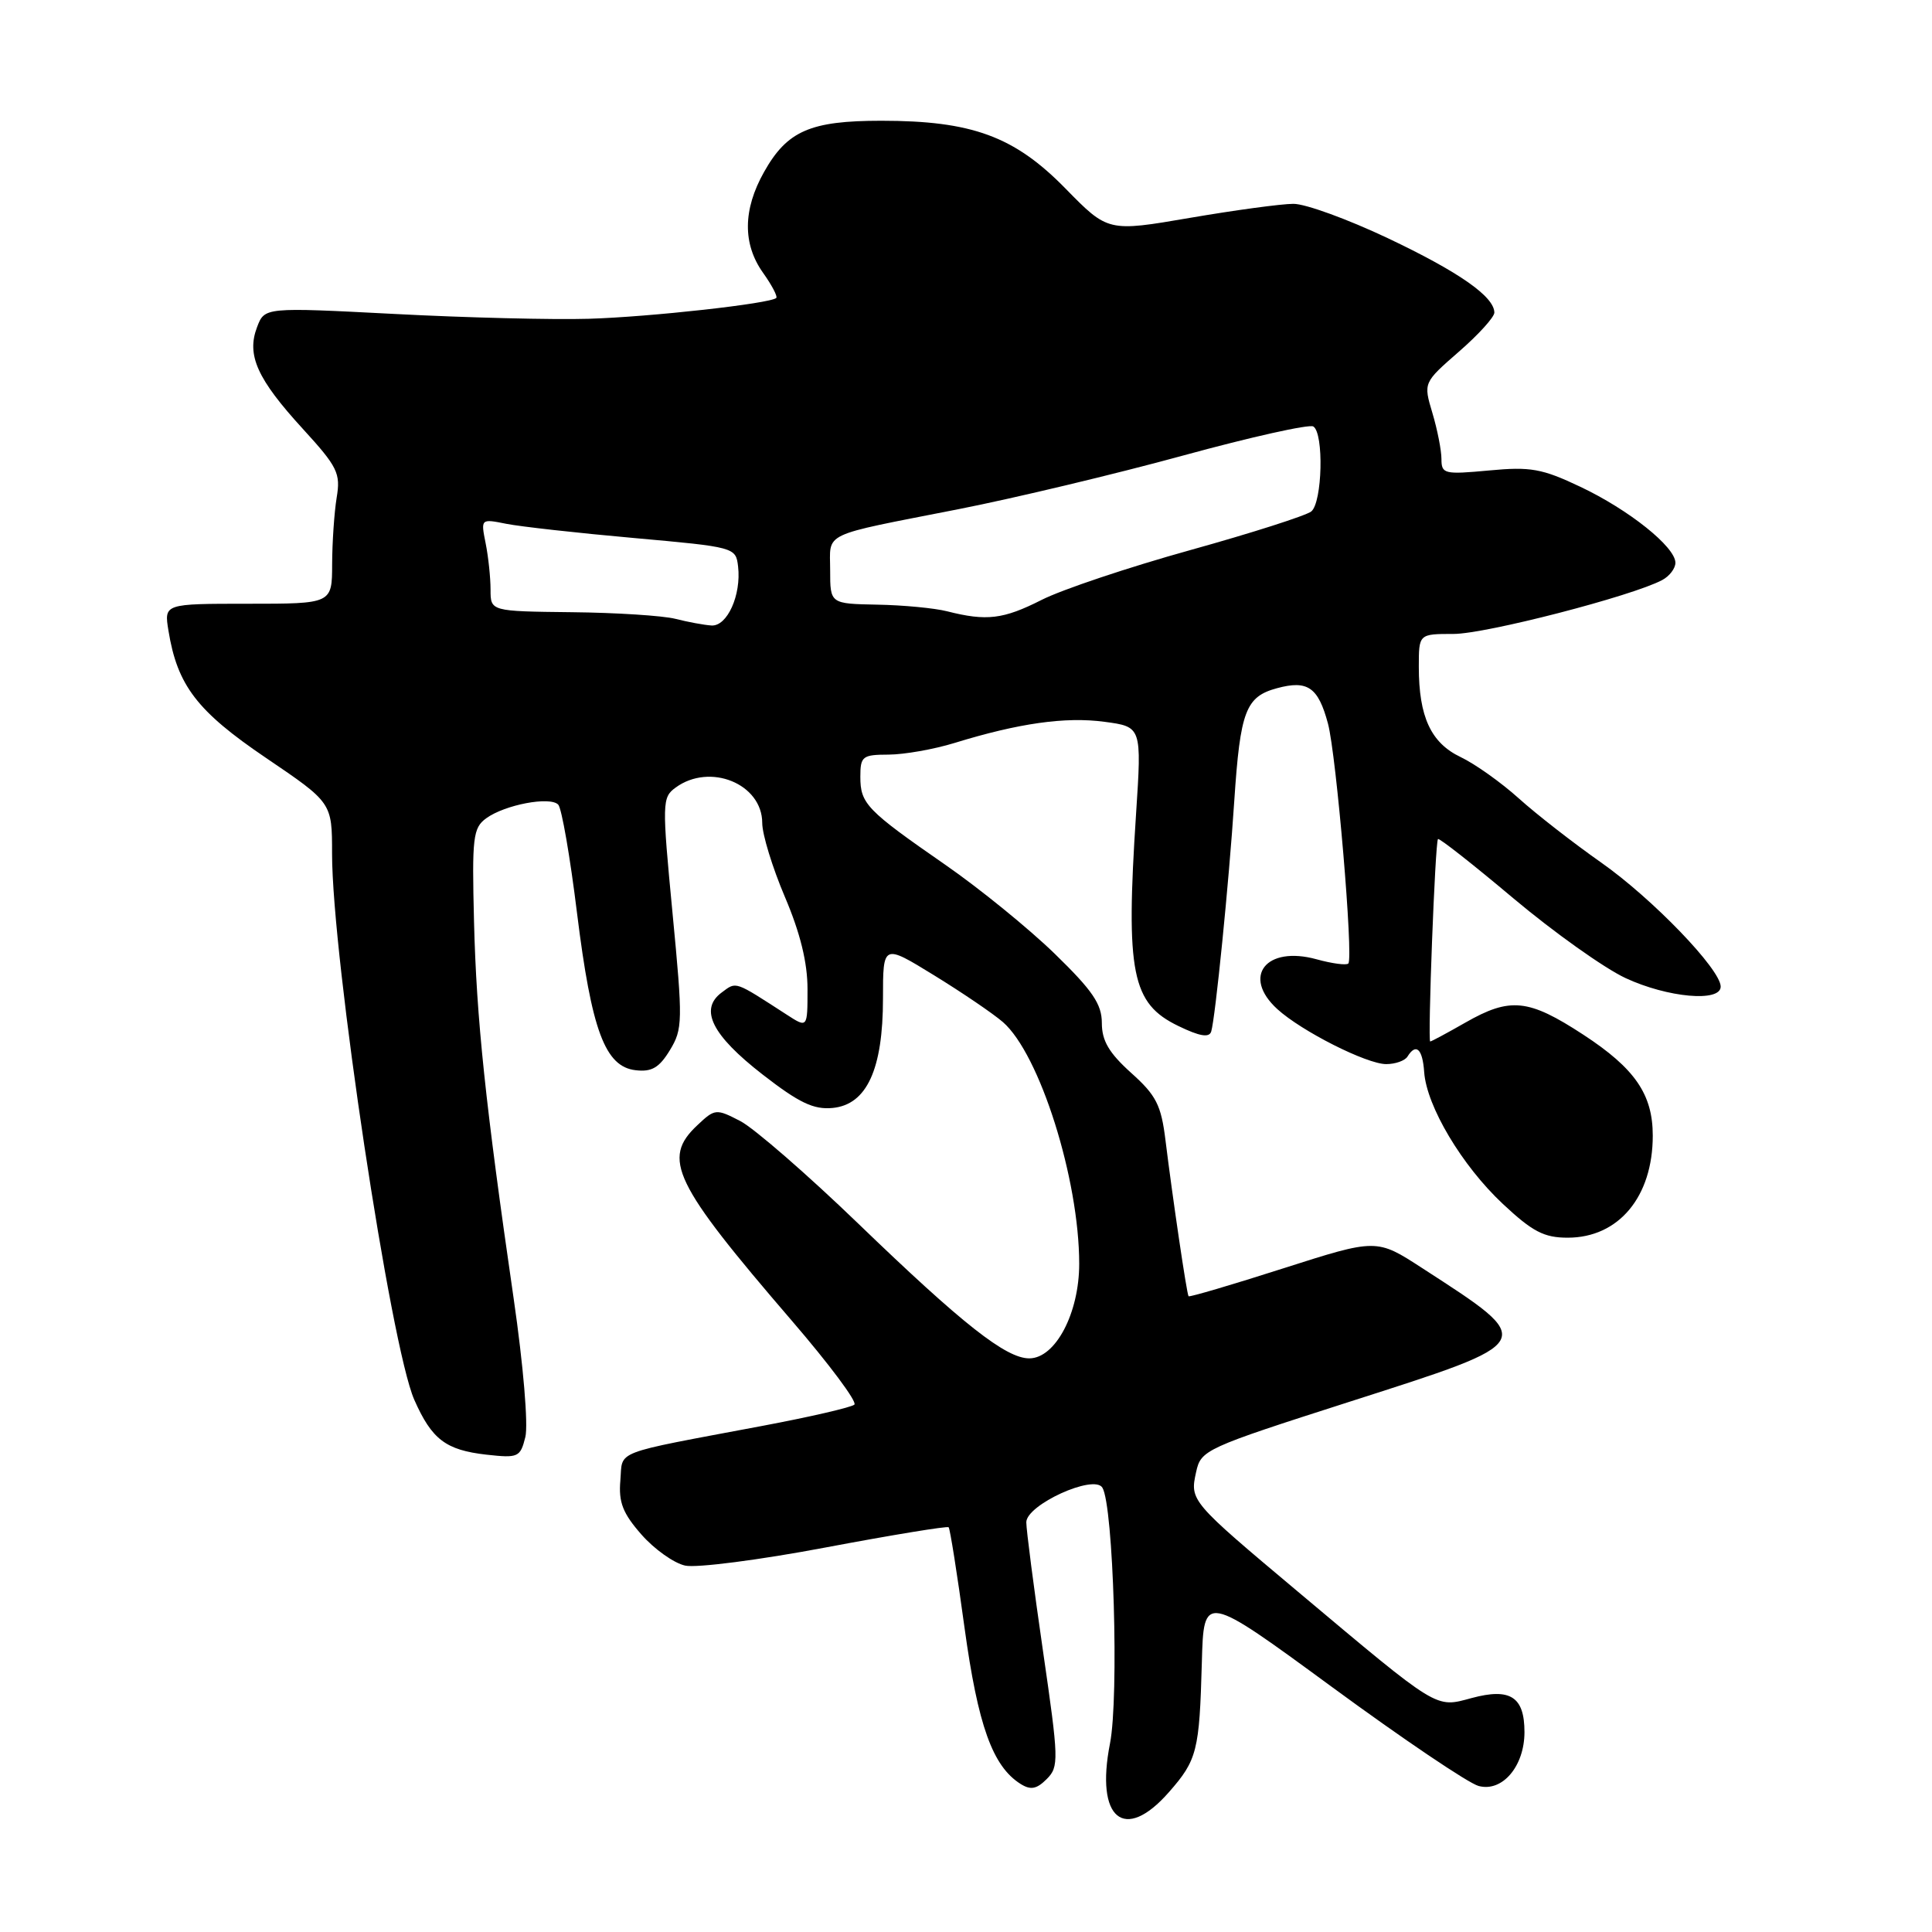 <?xml version="1.0" encoding="UTF-8" standalone="no"?>
<!DOCTYPE svg PUBLIC "-//W3C//DTD SVG 1.1//EN" "http://www.w3.org/Graphics/SVG/1.1/DTD/svg11.dtd" >
<svg xmlns="http://www.w3.org/2000/svg" xmlns:xlink="http://www.w3.org/1999/xlink" version="1.1" viewBox="0 0 256 256">
 <g >
 <path fill="currentColor"
d=" M 154.88 237.48 C 158.63 233.22 158.93 232.00 159.25 220.29 C 159.50 211.08 159.50 211.08 176.50 223.54 C 185.85 230.40 194.59 236.30 195.92 236.65 C 199.06 237.50 202.00 234.04 202.00 229.51 C 202.00 224.83 200.12 223.62 195.00 225.00 C 190.15 226.31 190.78 226.69 171.95 210.88 C 157.75 198.96 157.65 198.85 158.49 195.06 C 159.13 192.12 159.64 191.89 178.82 185.74 C 203.96 177.68 203.80 177.98 188.45 168.03 C 182.41 164.11 182.41 164.11 170.05 168.06 C 163.25 170.24 157.60 171.90 157.49 171.76 C 157.25 171.45 155.37 158.70 154.43 151.07 C 153.86 146.43 153.20 145.13 149.88 142.16 C 146.95 139.52 146.00 137.91 146.00 135.56 C 146.00 133.05 144.78 131.26 139.75 126.37 C 136.31 123.03 129.79 117.73 125.26 114.59 C 114.83 107.36 114.00 106.50 114.00 102.93 C 114.00 100.21 114.27 100.00 117.75 99.99 C 119.81 99.98 123.75 99.29 126.50 98.44 C 134.98 95.83 141.16 94.95 146.33 95.64 C 151.29 96.30 151.29 96.30 150.53 107.90 C 149.15 128.94 149.96 132.97 156.14 135.95 C 158.96 137.32 160.22 137.53 160.49 136.69 C 161.03 134.95 162.84 116.96 163.55 106.08 C 164.34 94.21 165.06 92.31 169.21 91.19 C 173.27 90.09 174.67 91.06 175.96 95.87 C 177.08 100.06 179.36 126.97 178.66 127.67 C 178.40 127.93 176.51 127.68 174.45 127.11 C 167.76 125.27 164.51 129.38 169.25 133.71 C 172.46 136.64 181.09 141.00 183.68 141.00 C 184.89 141.00 186.16 140.55 186.50 140.00 C 187.63 138.17 188.50 138.97 188.71 142.05 C 189.03 146.59 193.73 154.47 199.13 159.52 C 203.07 163.21 204.59 164.00 207.73 164.00 C 214.48 164.00 219.00 158.58 219.00 150.48 C 219.00 145.00 216.64 141.57 209.78 137.09 C 202.52 132.35 200.11 132.10 194.15 135.51 C 191.75 136.88 189.67 138.00 189.51 138.00 C 189.16 138.00 190.16 111.61 190.54 111.18 C 190.69 111.00 195.19 114.54 200.54 119.04 C 205.90 123.54 212.58 128.29 215.39 129.60 C 220.96 132.19 228.00 132.83 228.00 130.73 C 228.00 128.45 218.96 119.07 212.16 114.29 C 208.50 111.72 203.59 107.90 201.26 105.80 C 198.93 103.70 195.46 101.23 193.55 100.32 C 189.60 98.44 188.00 94.98 188.00 88.35 C 188.00 84.00 188.00 84.00 192.60 84.00 C 196.86 84.00 216.26 78.99 220.25 76.86 C 221.21 76.35 222.00 75.32 222.00 74.57 C 222.00 72.47 215.83 67.54 209.40 64.50 C 204.32 62.09 202.80 61.82 197.30 62.34 C 191.38 62.89 191.00 62.80 191.00 60.83 C 191.00 59.68 190.46 56.93 189.80 54.72 C 188.60 50.71 188.60 50.71 193.31 46.60 C 195.90 44.35 198.01 42.02 198.01 41.42 C 197.99 39.29 193.30 36.02 183.87 31.55 C 178.59 29.05 172.97 27.00 171.38 27.01 C 169.80 27.01 163.62 27.85 157.66 28.87 C 146.81 30.73 146.81 30.73 141.16 24.96 C 134.40 18.06 128.79 16.00 116.77 16.00 C 107.36 16.00 104.30 17.34 101.24 22.79 C 98.43 27.78 98.39 32.33 101.11 36.15 C 102.27 37.78 103.06 39.28 102.86 39.48 C 102.11 40.22 86.16 42.00 78.00 42.24 C 73.33 42.38 61.75 42.10 52.28 41.60 C 35.06 40.71 35.06 40.71 34.06 43.35 C 32.65 47.05 34.07 50.21 40.13 56.83 C 44.74 61.87 45.15 62.71 44.61 65.94 C 44.29 67.90 44.02 71.86 44.01 74.75 C 44.00 80.00 44.00 80.00 32.87 80.00 C 21.74 80.00 21.74 80.00 22.32 83.56 C 23.50 90.83 26.10 94.23 35.25 100.43 C 44.00 106.36 44.00 106.36 44.00 113.11 C 44.00 126.85 51.77 178.43 54.90 185.49 C 57.22 190.74 59.07 192.14 64.45 192.75 C 68.67 193.22 68.94 193.10 69.61 190.42 C 70.01 188.81 69.35 180.92 68.06 172.05 C 64.32 146.29 63.13 134.99 62.81 122.11 C 62.53 110.96 62.67 109.71 64.42 108.43 C 66.89 106.63 72.90 105.49 73.97 106.62 C 74.43 107.11 75.55 113.58 76.46 121.00 C 78.39 136.55 80.17 141.35 84.23 141.81 C 86.35 142.06 87.35 141.48 88.76 139.16 C 90.47 136.35 90.49 135.35 89.11 120.96 C 87.71 106.33 87.73 105.67 89.52 104.36 C 94.07 101.03 101.00 103.86 101.00 109.05 C 101.00 110.56 102.35 114.96 104.00 118.84 C 106.04 123.63 107.00 127.55 107.00 131.06 C 107.00 136.23 107.00 136.23 104.25 134.45 C 97.24 129.92 97.61 130.04 95.63 131.51 C 92.62 133.74 94.33 137.16 101.05 142.38 C 105.89 146.14 107.81 147.05 110.33 146.81 C 114.85 146.37 117.00 141.70 117.00 132.29 C 117.00 125.07 117.00 125.07 123.75 129.22 C 127.46 131.50 131.57 134.29 132.89 135.43 C 137.76 139.67 143.00 156.24 143.00 167.46 C 143.00 174.00 139.86 179.97 136.40 179.99 C 133.31 180.01 127.54 175.46 113.73 162.14 C 106.96 155.61 99.92 149.50 98.10 148.55 C 94.89 146.89 94.73 146.90 92.40 149.10 C 87.67 153.54 89.21 156.74 104.91 174.99 C 109.87 180.75 113.61 185.76 113.21 186.12 C 112.82 186.48 107.33 187.75 101.00 188.94 C 80.88 192.73 82.54 192.09 82.20 196.18 C 81.95 199.06 82.53 200.53 84.99 203.33 C 86.69 205.27 89.30 207.13 90.79 207.45 C 92.28 207.78 100.67 206.70 109.44 205.04 C 118.20 203.39 125.52 202.19 125.70 202.37 C 125.88 202.55 126.83 208.52 127.80 215.65 C 129.59 228.66 131.52 234.04 135.23 236.38 C 136.57 237.22 137.36 237.07 138.69 235.74 C 140.33 234.10 140.30 233.21 138.20 218.76 C 136.98 210.36 135.99 202.70 135.99 201.71 C 136.00 199.39 144.95 195.31 146.07 197.12 C 147.54 199.49 148.29 224.85 147.08 231.02 C 145.11 241.02 148.97 244.22 154.88 237.48 Z  M 89.50 82.00 C 87.85 81.58 81.66 81.18 75.75 81.12 C 65.00 81.00 65.00 81.00 65.00 78.13 C 65.00 76.54 64.71 73.78 64.35 71.99 C 63.70 68.73 63.70 68.73 67.10 69.41 C 68.97 69.78 76.58 70.63 84.00 71.29 C 97.38 72.49 97.50 72.52 97.80 75.06 C 98.24 78.84 96.36 83.02 94.27 82.88 C 93.30 82.82 91.15 82.42 89.50 82.00 Z  M 125.50 81.00 C 123.85 80.58 119.69 80.18 116.25 80.12 C 110.00 80.00 110.00 80.00 110.00 75.57 C 110.00 70.41 108.54 71.10 127.00 67.47 C 134.43 66.01 147.82 62.81 156.77 60.36 C 165.72 57.91 173.48 56.18 174.02 56.51 C 175.44 57.39 175.22 66.57 173.75 67.77 C 173.06 68.32 165.85 70.63 157.72 72.89 C 149.59 75.15 140.71 78.12 138.00 79.50 C 132.94 82.06 130.73 82.33 125.50 81.00 Z "/>
</g>
</svg>